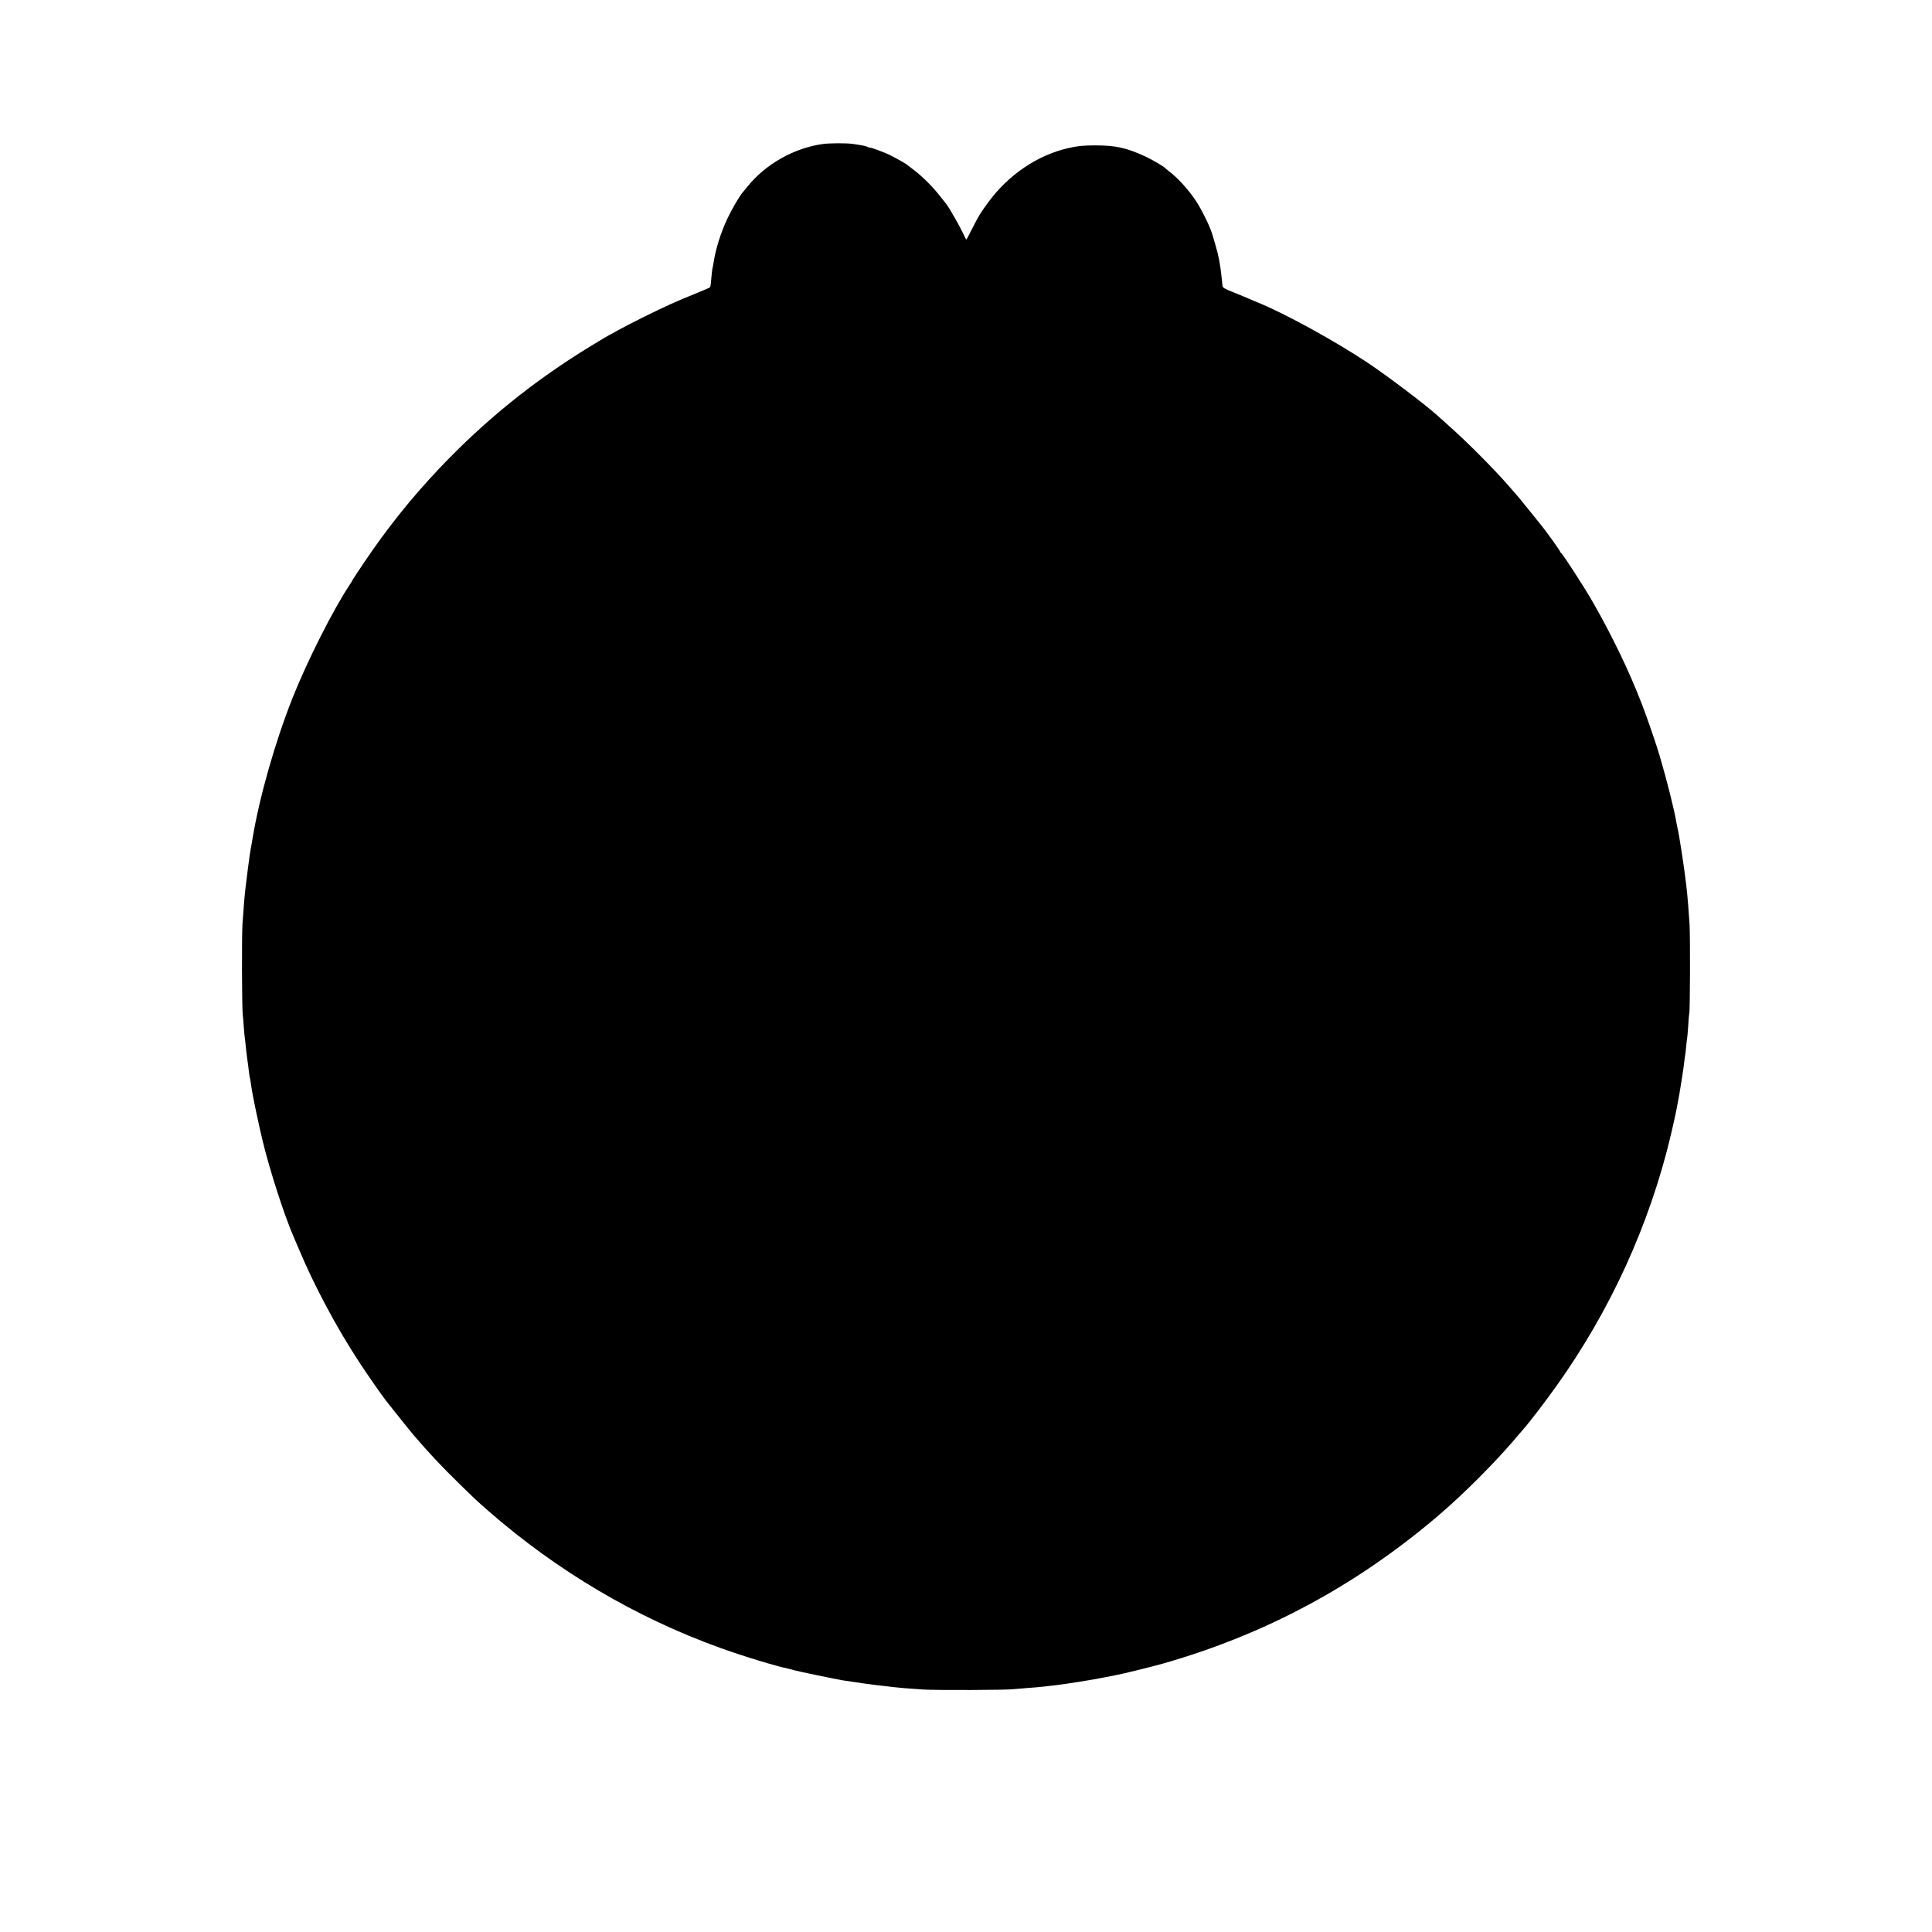 <?xml version="1.0" standalone="no"?>
<!DOCTYPE svg PUBLIC "-//W3C//DTD SVG 20010904//EN"
 "http://www.w3.org/TR/2001/REC-SVG-20010904/DTD/svg10.dtd">
<svg version="1.0" xmlns="http://www.w3.org/2000/svg"
 width="2000pt" height="2000pt" viewBox="0 0 2000 2000"
 preserveAspectRatio="xMidYMid meet">
<g transform="translate(0,2000) scale(0.1,-0.1)"
fill="#000000" stroke="none">
<path d="M8515 18509 c-299 -43 -592 -209 -780 -444 -22 -28 -42 -52 -45 -55
-23 -20 -110 -168 -155 -262 -73 -153 -128 -327 -150 -478 -4 -24 -8 -47 -10
-50 -2 -3 -6 -41 -10 -85 -9 -101 -10 -103 -17 -111 -4 -3 -71 -32 -150 -64
-201 -81 -294 -123 -548 -248 -96 -48 -212 -108 -258 -134 -46 -26 -85 -48
-88 -48 -2 0 -86 -50 -186 -111 -589 -359 -1101 -772 -1573 -1271 -286 -302
-537 -616 -779 -975 -64 -95 -116 -175 -116 -177 0 -3 -13 -24 -29 -48 -172
-258 -441 -791 -595 -1179 -178 -452 -338 -1011 -410 -1439 -2 -14 -7 -43 -11
-65 -4 -22 -9 -49 -11 -60 -8 -43 -44 -315 -53 -400 -11 -96 -17 -177 -31
-370 -8 -122 -6 -867 3 -940 3 -22 8 -80 11 -130 4 -49 8 -101 11 -115 2 -14
7 -54 10 -90 4 -36 10 -92 15 -125 5 -33 12 -85 15 -115 3 -30 8 -62 10 -70 5
-16 10 -50 20 -120 10 -71 71 -361 109 -520 74 -313 230 -796 330 -1024 8 -17
30 -71 51 -119 154 -369 388 -809 623 -1167 79 -121 234 -344 278 -400 133
-168 262 -329 283 -353 178 -207 290 -325 476 -507 176 -172 175 -171 305
-285 710 -619 1521 -1098 2390 -1412 250 -90 579 -190 710 -217 14 -3 41 -10
60 -16 36 -11 434 -93 505 -105 154 -24 339 -50 435 -59 30 -4 71 -8 90 -11
46 -6 157 -15 310 -25 131 -8 866 -6 935 4 22 2 81 7 130 11 50 3 128 10 175
15 47 6 105 12 130 15 106 12 399 59 499 80 39 8 85 17 103 20 80 14 376 87
508 124 1055 301 1984 799 2830 1515 285 241 640 599 861 866 30 36 60 71 67
78 7 8 25 30 40 50 15 21 30 39 33 42 4 3 62 79 130 170 583 777 1007 1650
1253 2580 30 114 83 341 100 430 7 37 25 131 31 165 16 92 45 278 50 330 4 33
8 67 10 75 2 8 7 47 10 85 3 39 8 77 10 85 2 8 7 65 11 125 3 61 8 119 11 130
9 37 11 808 3 931 -10 146 -19 265 -25 319 -3 22 -7 63 -10 90 -17 155 -75
532 -90 585 -2 8 -7 31 -10 50 -21 130 -96 430 -174 695 -31 108 -134 407
-184 535 -134 347 -302 695 -504 1050 -88 155 -319 512 -335 518 -4 2 -8 8 -8
13 0 7 -137 199 -181 254 -9 11 -71 88 -137 170 -66 83 -131 161 -144 175 -13
14 -38 43 -57 65 -144 169 -448 475 -641 645 -46 41 -93 83 -105 94 -125 114
-512 407 -730 553 -331 220 -843 502 -1125 618 -36 14 -81 34 -100 42 -19 9
-89 38 -154 64 -102 40 -119 51 -121 71 -2 12 -6 52 -9 88 -14 134 -32 230
-67 345 -11 39 -25 84 -30 102 -24 80 -112 259 -172 348 -77 115 -186 235
-277 303 -19 15 -37 30 -40 33 -13 16 -130 85 -203 119 -198 91 -307 115 -522
115 -131 -1 -174 -5 -280 -29 -316 -73 -615 -275 -823 -558 -86 -117 -98 -137
-168 -275 -31 -62 -58 -113 -61 -113 -2 0 -20 34 -39 76 -31 67 -141 258 -165
288 -5 6 -36 45 -68 86 -75 96 -176 197 -265 266 -39 30 -75 58 -81 62 -20 15
-109 65 -175 98 -58 28 -195 79 -210 77 -3 -1 -12 3 -20 7 -15 8 -50 15 -150
30 -71 10 -238 9 -315 -1z"/>
</g>
</svg>
